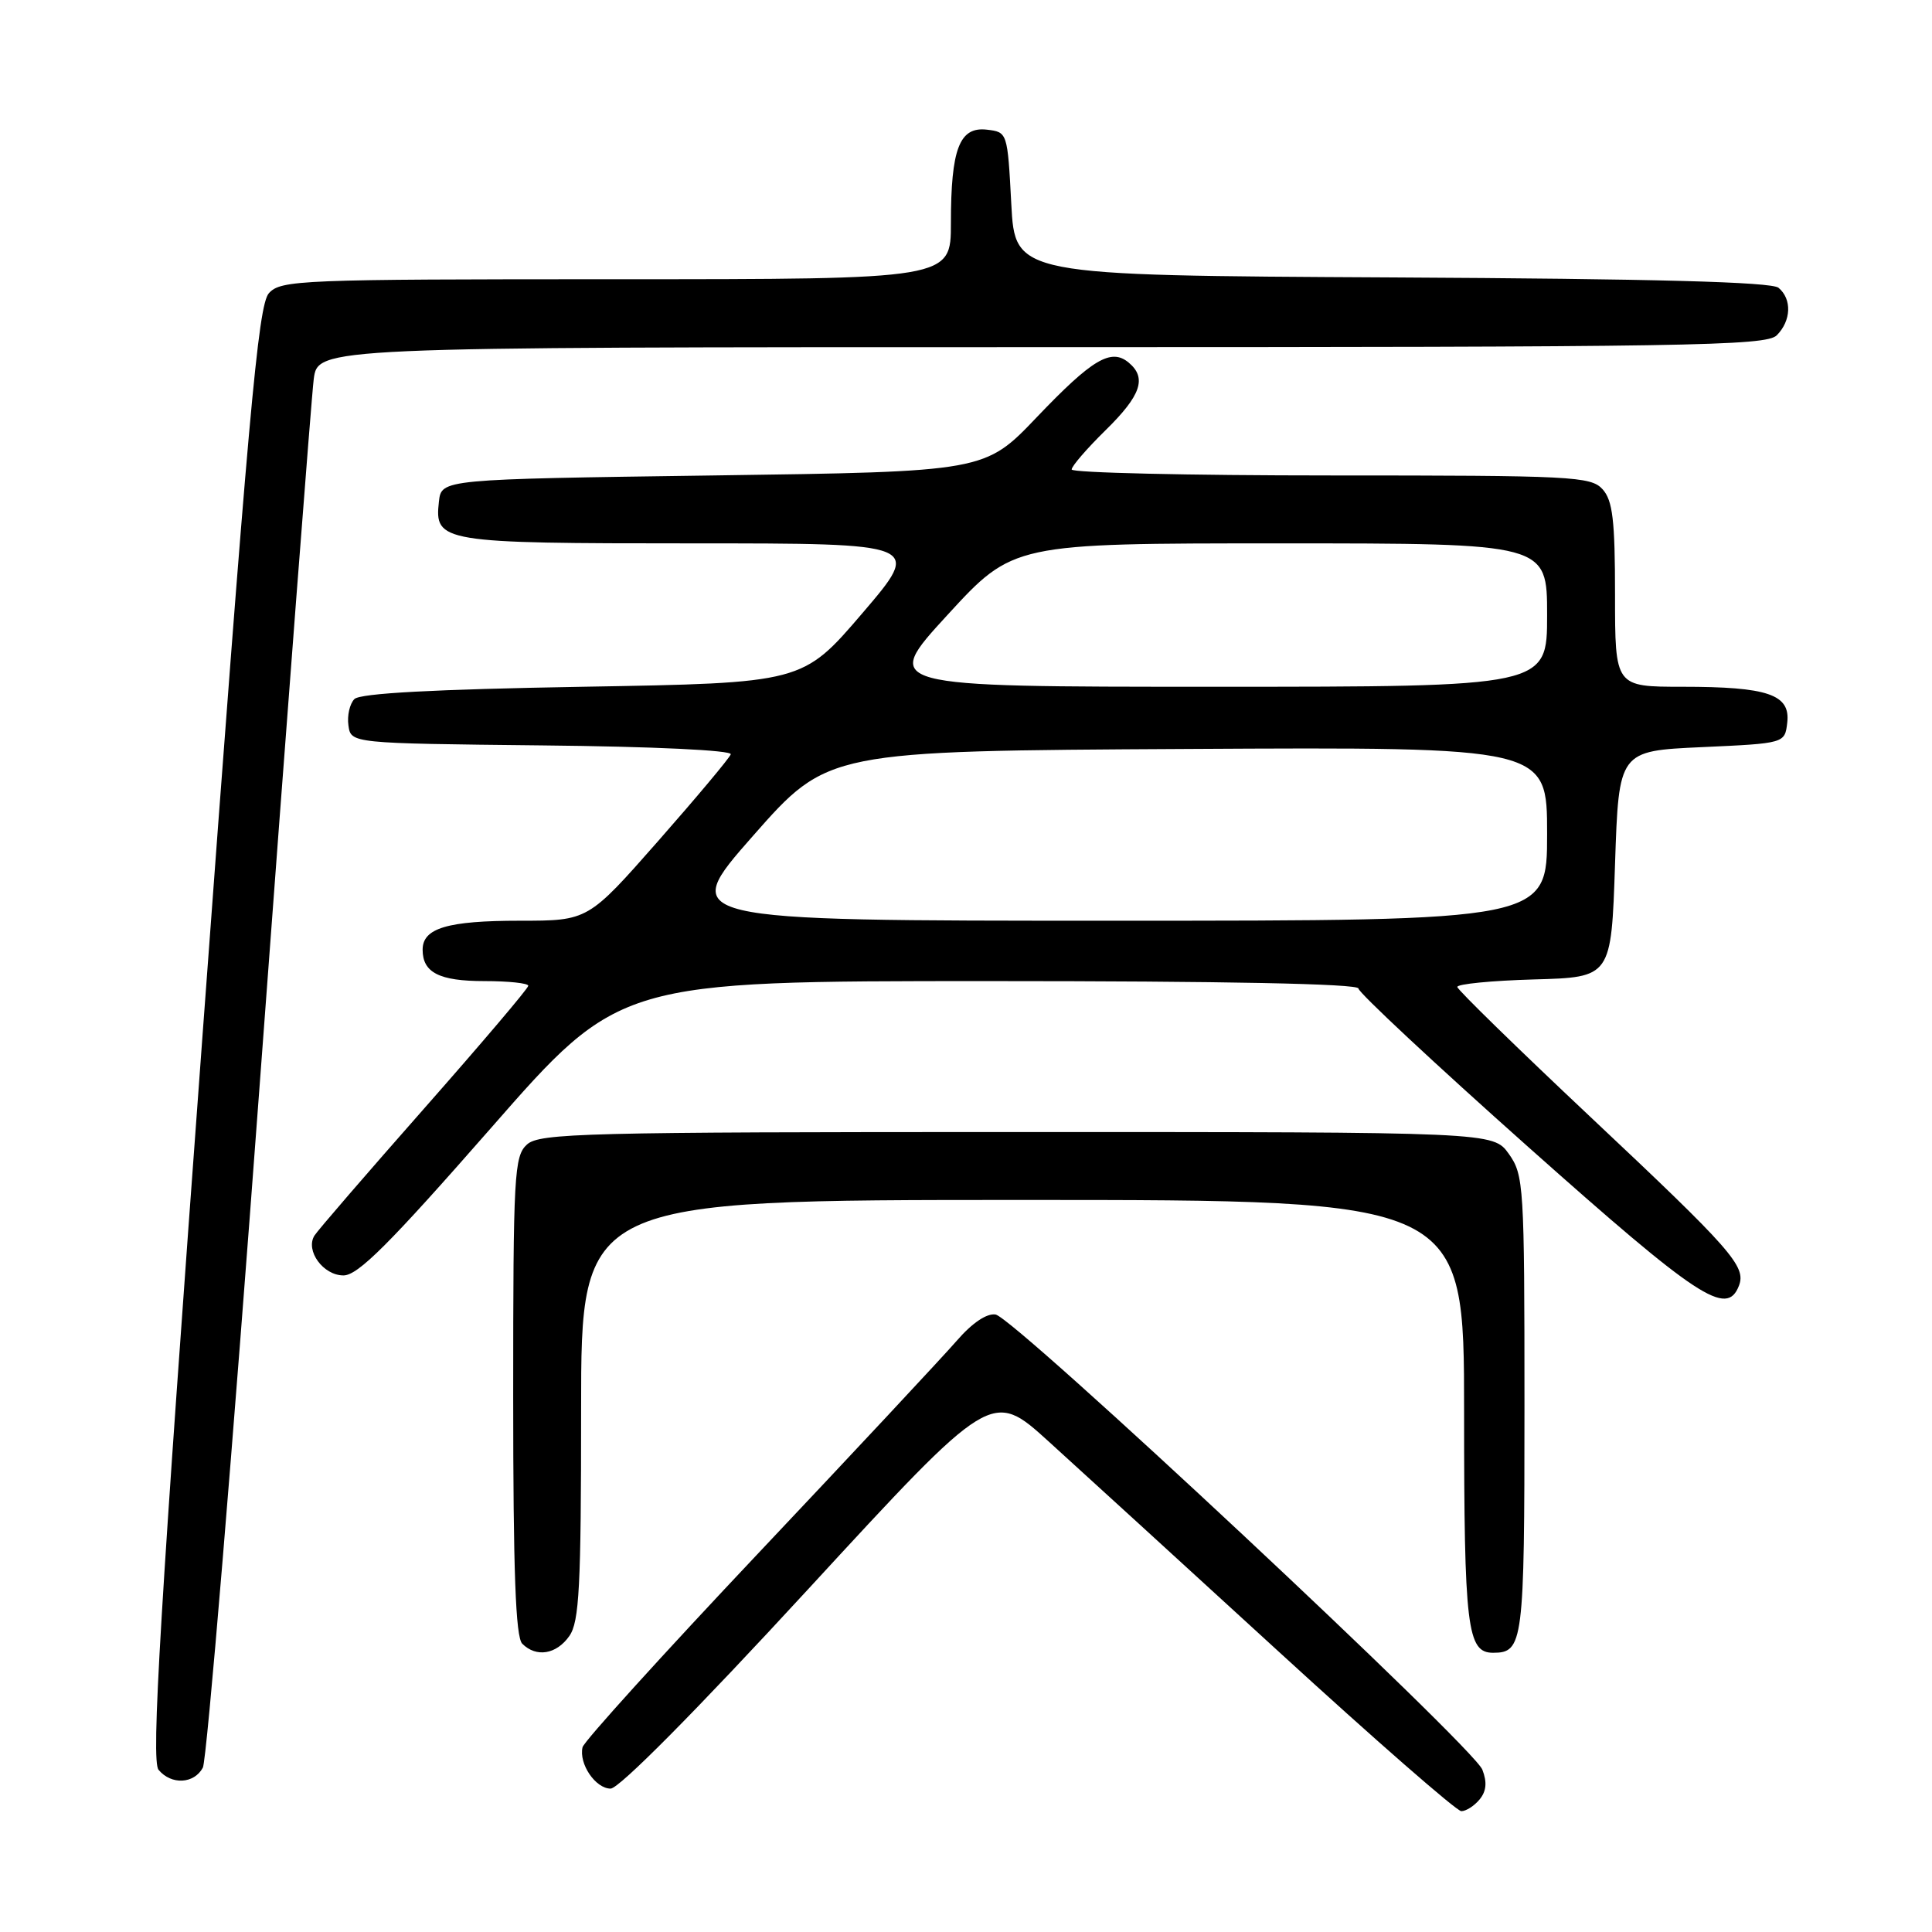 <?xml version="1.0" encoding="UTF-8" standalone="no"?>
<!DOCTYPE svg PUBLIC "-//W3C//DTD SVG 1.1//EN" "http://www.w3.org/Graphics/SVG/1.1/DTD/svg11.dtd" >
<svg xmlns="http://www.w3.org/2000/svg" xmlns:xlink="http://www.w3.org/1999/xlink" version="1.1" viewBox="0 0 256 256">
 <g >
 <path fill="currentColor"
d=" M 196.05 238.44 C 196.95 237.35 197.07 236.16 196.42 234.49 C 195.26 231.47 134.44 174.61 131.92 174.18 C 130.76 173.99 128.82 175.29 126.78 177.65 C 124.97 179.73 113.15 192.40 100.50 205.79 C 87.85 219.19 77.36 230.76 77.19 231.52 C 76.68 233.72 78.91 237.00 80.91 237.00 C 82.03 237.00 92.22 226.72 107.08 210.58 C 131.41 184.16 131.41 184.16 138.96 191.01 C 143.11 194.77 156.85 207.33 169.50 218.91 C 182.15 230.50 193.01 239.98 193.63 239.99 C 194.25 239.99 195.34 239.30 196.05 238.44 Z  M 26.88 234.22 C 27.40 233.25 30.80 192.41 34.43 143.47 C 38.06 94.54 41.27 52.59 41.57 50.25 C 42.12 46.00 42.12 46.00 137.99 46.00 C 223.81 46.00 234.02 45.84 235.43 44.43 C 237.35 42.50 237.46 39.63 235.66 38.13 C 234.72 37.36 219.24 36.94 184.41 36.76 C 134.50 36.50 134.50 36.50 134.00 27.00 C 133.50 17.52 133.49 17.50 130.75 17.18 C 127.13 16.77 126.00 19.72 126.00 29.57 C 126.00 37.00 126.00 37.00 81.65 37.00 C 39.74 37.00 37.22 37.10 35.63 38.85 C 34.20 40.44 32.91 54.85 26.86 136.86 C 21.17 213.94 20.01 233.31 21.01 234.51 C 22.69 236.54 25.72 236.39 26.88 234.22 Z  M 75.44 216.78 C 76.76 214.90 77.00 210.30 77.00 186.78 C 77.00 159.00 77.00 159.00 135.50 159.00 C 194.00 159.00 194.00 159.00 194.00 187.07 C 194.00 215.70 194.40 219.00 197.84 219.00 C 201.84 219.00 202.00 217.72 202.00 186.20 C 202.00 157.08 201.91 155.69 199.93 152.90 C 197.86 150.00 197.86 150.00 134.76 150.00 C 77.45 150.00 71.49 150.15 69.83 151.65 C 68.13 153.19 68.00 155.57 68.00 184.95 C 68.00 208.23 68.32 216.92 69.20 217.80 C 71.06 219.66 73.73 219.22 75.44 216.78 Z  M 230.42 170.36 C 231.40 167.80 229.49 165.63 210.74 148.00 C 201.09 138.92 193.16 131.18 193.10 130.78 C 193.05 130.39 197.61 129.94 203.25 129.78 C 213.50 129.50 213.50 129.50 214.00 114.50 C 214.50 99.50 214.50 99.50 225.50 99.00 C 236.50 98.50 236.50 98.50 236.82 95.75 C 237.25 92.02 234.27 91.00 222.93 91.00 C 214.00 91.00 214.00 91.00 214.00 78.83 C 214.00 68.91 213.69 66.32 212.35 64.83 C 210.80 63.12 208.35 63.00 176.35 63.00 C 157.46 63.00 142.00 62.64 142.00 62.21 C 142.00 61.77 144.03 59.43 146.50 57.00 C 151.20 52.39 151.99 50.07 149.55 48.04 C 147.22 46.10 144.72 47.59 137.39 55.27 C 130.50 62.50 130.50 62.50 94.50 63.00 C 58.50 63.50 58.50 63.50 58.16 66.45 C 57.55 71.86 58.41 72.00 91.78 72.00 C 122.18 72.00 122.18 72.00 114.27 81.25 C 106.35 90.50 106.35 90.50 77.22 91.00 C 57.45 91.34 47.73 91.86 46.96 92.63 C 46.34 93.26 45.98 94.83 46.17 96.13 C 46.50 98.50 46.50 98.50 71.83 98.77 C 86.66 98.92 97.02 99.42 96.83 99.95 C 96.65 100.46 92.32 105.63 87.21 111.44 C 77.92 122.00 77.92 122.00 68.89 122.00 C 59.30 122.00 56.00 122.98 56.00 125.84 C 56.00 128.88 58.21 130.00 64.20 130.00 C 67.39 130.00 70.00 130.28 70.00 130.62 C 70.00 130.96 63.79 138.27 56.21 146.87 C 48.63 155.47 42.08 163.05 41.66 163.73 C 40.44 165.72 42.83 169.00 45.51 169.00 C 47.43 169.00 51.59 164.84 65.03 149.50 C 82.10 130.00 82.10 130.00 131.05 130.00 C 162.20 130.00 180.00 130.35 180.00 130.98 C 180.00 131.51 190.12 140.96 202.50 151.98 C 225.07 172.07 228.81 174.53 230.42 170.36 Z  M 99.78 110.75 C 109.69 99.50 109.69 99.50 157.34 99.24 C 205.00 98.98 205.00 98.98 205.00 110.49 C 205.00 122.00 205.00 122.00 147.44 122.00 C 89.88 122.00 89.88 122.00 99.78 110.75 Z  M 125.53 81.50 C 134.25 72.00 134.25 72.00 169.62 72.00 C 205.00 72.00 205.00 72.00 205.00 81.50 C 205.00 91.00 205.00 91.00 160.90 91.00 C 116.81 91.00 116.81 91.00 125.53 81.50 Z "/>
</g>
</svg>